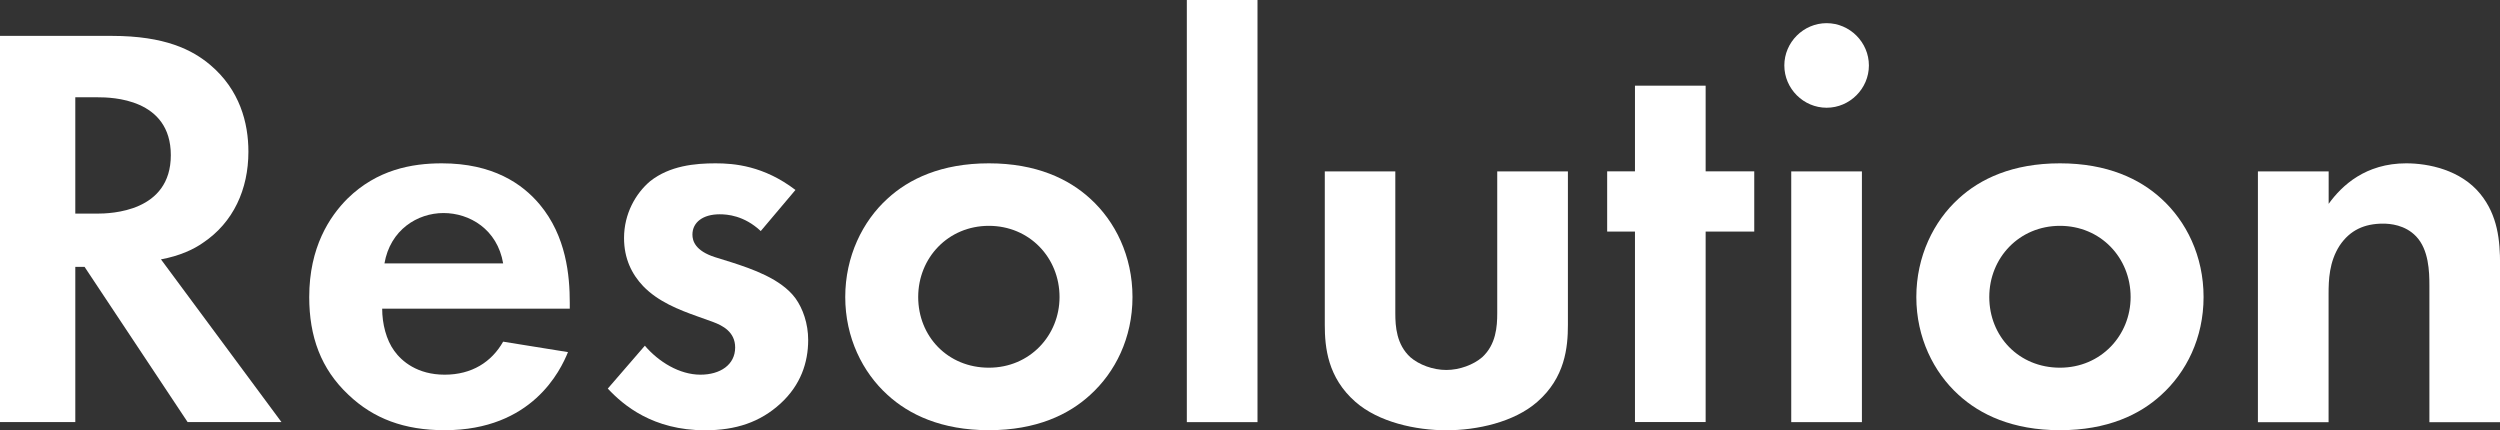 <?xml version="1.0" encoding="UTF-8"?>
<svg id="Layer_2" data-name="Layer 2" xmlns="http://www.w3.org/2000/svg" viewBox="0 0 339.96 58.5">
  <rect x="0" y="0" width="339.96" height="58.5" fill="#333333" stroke="none"/>
  <defs>
    <style>
      .cls-1 {
        fill: #fff;
        stroke-width: 0px;
      }
    </style>
  </defs>
  <g id="Layer_2-2" data-name="Layer 2">
    <g>
      <path class="cls-1" d="m15.2,4.88c7.24,0,10.94,1.89,13.38,3.94,4.02,3.39,5.2,7.87,5.2,11.81,0,5.12-2.05,9.61-6.14,12.36-1.34.95-3.23,1.81-5.75,2.28l16.38,22.12h-12.76l-14.01-21.1h-1.26v21.1H0V4.88h15.2Zm-4.96,24.17h2.91c1.97,0,10.08-.24,10.08-7.95s-8.03-7.87-9.92-7.87h-3.07v15.83Z"/>
      <path class="cls-1" d="m77.24,47.87c-1.02,2.52-4.88,10.63-16.77,10.63-5.51,0-9.68-1.58-13.07-4.8-3.78-3.54-5.35-7.95-5.35-13.31,0-6.77,2.76-10.94,5.2-13.38,4.02-3.94,8.74-4.8,12.83-4.8,6.93,0,10.94,2.76,13.31,5.59,3.62,4.33,4.09,9.68,4.09,13.38v.79h-25.51c0,2.05.55,4.25,1.65,5.75,1.02,1.42,3.15,3.23,6.85,3.23s6.38-1.73,7.95-4.49l8.82,1.42Zm-8.82-12.05c-.79-4.65-4.57-6.85-8.11-6.85s-7.24,2.28-8.03,6.85h16.14Z"/>
      <path class="cls-1" d="m103.45,31.42c-2.28-2.13-4.57-2.28-5.59-2.28-2.28,0-3.7,1.1-3.7,2.76,0,.87.39,2.21,3.07,3.07l2.28.71c2.68.87,6.69,2.21,8.66,4.88,1.02,1.42,1.73,3.46,1.73,5.67,0,3.07-1.02,6.14-3.78,8.66s-6.06,3.62-10.24,3.62c-7.09,0-11.1-3.39-13.23-5.67l5.04-5.83c1.89,2.21,4.72,3.94,7.56,3.94,2.68,0,4.72-1.34,4.72-3.7,0-2.13-1.73-2.99-2.99-3.46l-2.2-.79c-2.44-.87-5.28-1.97-7.32-4.09-1.57-1.65-2.6-3.78-2.6-6.54,0-3.31,1.58-6.06,3.54-7.72,2.68-2.13,6.14-2.44,8.9-2.44,2.52,0,6.54.32,10.87,3.62l-4.72,5.59Z"/>
      <path class="cls-1" d="m148.25,27.01c3.39,3.07,5.75,7.79,5.75,13.38s-2.36,10.24-5.75,13.31c-2.91,2.68-7.32,4.8-13.78,4.8s-10.87-2.13-13.78-4.8c-3.39-3.07-5.75-7.79-5.75-13.31s2.36-10.31,5.75-13.38c2.91-2.68,7.32-4.8,13.78-4.8s10.87,2.13,13.78,4.8Zm-4.17,13.38c0-5.35-4.09-9.68-9.61-9.68s-9.61,4.33-9.61,9.68,4.02,9.61,9.61,9.61,9.61-4.41,9.61-9.61Z"/>
      <path class="cls-1" d="m171,0v57.4h-9.61V0h9.61Z"/>
      <path class="cls-1" d="m189.74,23.31v19.29c0,1.81.16,4.25,2.05,5.98,1.18,1.02,3.07,1.73,4.88,1.73s3.7-.71,4.88-1.73c1.89-1.73,2.05-4.17,2.05-5.98v-19.29h9.61v20.87c0,3.07-.39,7.17-4.17,10.47-3.15,2.76-8.19,3.86-12.36,3.86s-9.21-1.1-12.36-3.86c-3.78-3.31-4.17-7.4-4.17-10.47v-20.87h9.61Z"/>
      <path class="cls-1" d="m231.94,31.49v25.9h-9.61v-25.9h-3.78v-8.19h3.78v-11.65h9.61v11.65h6.61v8.19h-6.61Z"/>
      <path class="cls-1" d="m248.39,3.15c3.15,0,5.75,2.6,5.75,5.75s-2.6,5.75-5.75,5.75-5.75-2.6-5.75-5.75,2.6-5.75,5.75-5.75Zm4.8,20.16v34.09h-9.61V23.31h9.61Z"/>
      <path class="cls-1" d="m293.9,27.01c3.39,3.07,5.75,7.79,5.75,13.38s-2.36,10.24-5.75,13.31c-2.91,2.68-7.32,4.8-13.78,4.8s-10.87-2.13-13.78-4.8c-3.39-3.07-5.75-7.79-5.75-13.31s2.36-10.31,5.75-13.38c2.91-2.68,7.32-4.8,13.78-4.8s10.87,2.13,13.78,4.8Zm-4.17,13.38c0-5.35-4.09-9.68-9.61-9.68s-9.61,4.33-9.61,9.68,4.02,9.61,9.61,9.61,9.61-4.41,9.61-9.61Z"/>
      <path class="cls-1" d="m307.05,23.31h9.61v4.41c1.81-2.52,5.04-5.51,10.55-5.51,2.99,0,7.4.87,10.08,4.17,2.36,2.91,2.68,6.3,2.68,9.61v21.42h-9.61v-18.58c0-1.89-.08-4.88-1.81-6.69-1.5-1.57-3.54-1.73-4.49-1.73-2.52,0-4.49.87-5.91,2.99-1.42,2.21-1.5,4.65-1.5,6.61v17.4h-9.61V23.31Z"/>
    </g>
  </g>
</svg>